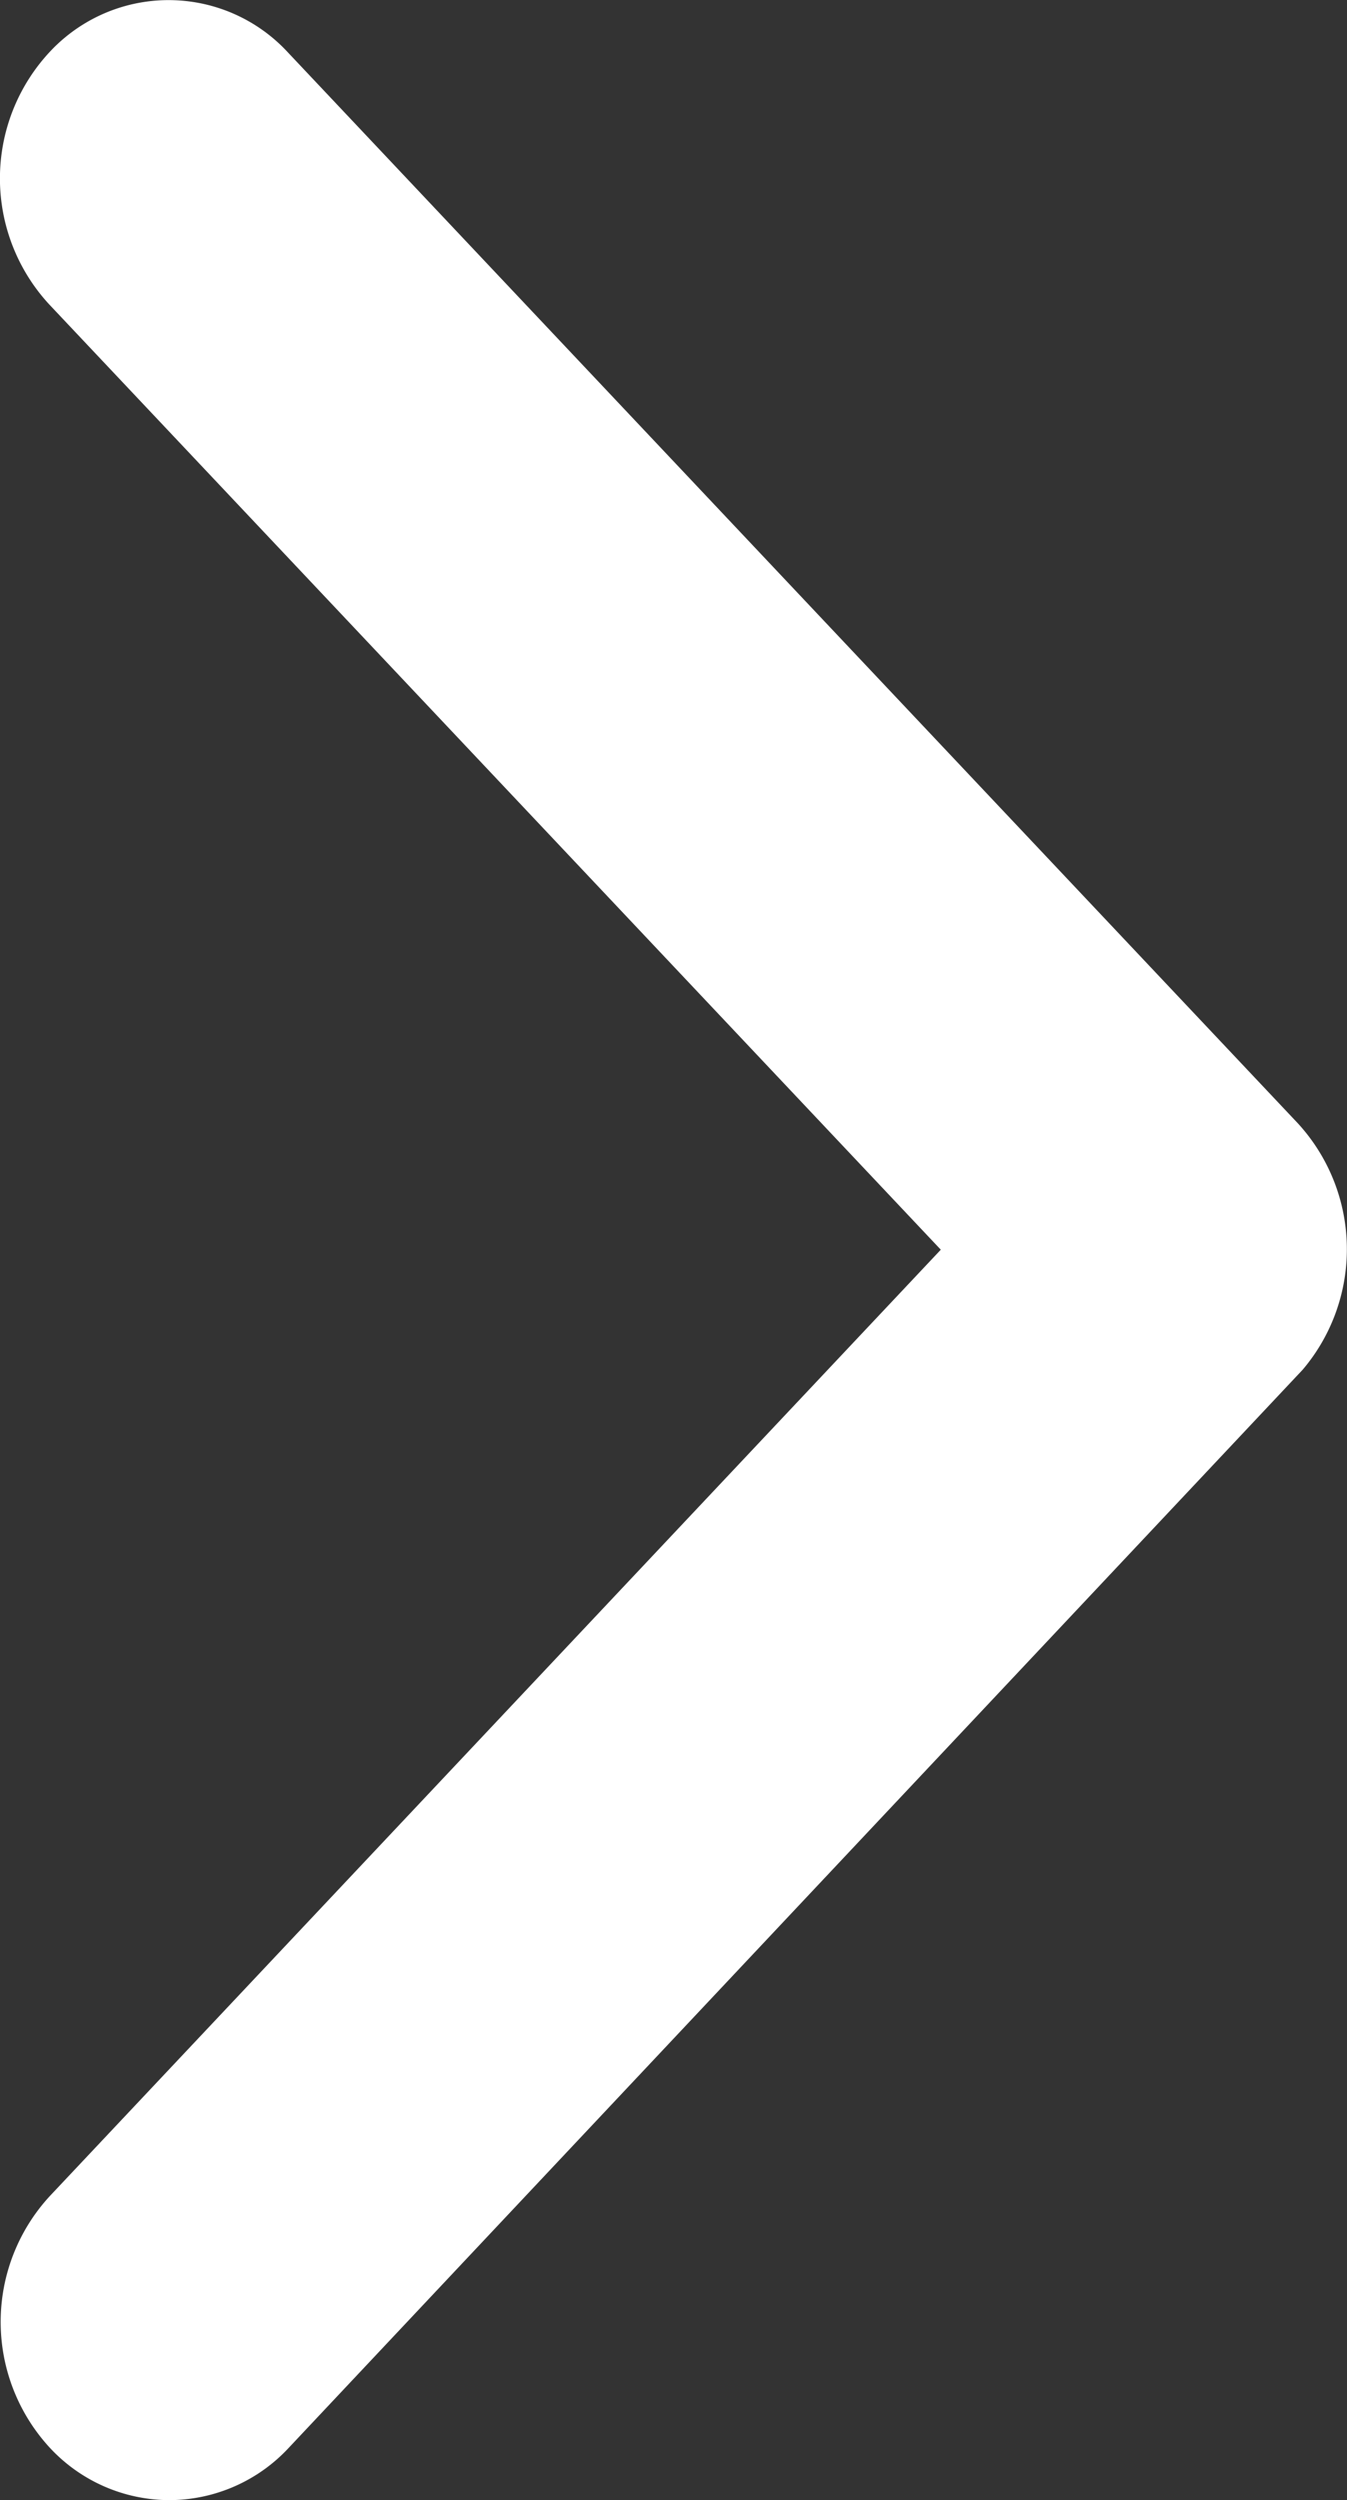 <svg xmlns="http://www.w3.org/2000/svg" width="12.936" height="23.994" viewBox="0 0 12.936 23.994">
  <rect x="0" y="0" width="12.936" height="23.994" fill="#333333" stroke="none"/>
  <g id="ios-arrow-back_copy_4" data-name="ios-arrow-back copy 4" transform="translate(12.936 -0.006) rotate(180)">
    <path id="Path" d="M-3.9,11.994l-8.561-9.071a1.781,1.781,0,0,1,0-2.421,1.559,1.559,0,0,1,2.29,0l9.7,10.279a1.787,1.787,0,0,1,.047,2.364l-9.74,10.35a1.57,1.57,0,0,1-1.145.5,1.57,1.57,0,0,1-1.145-.5,1.781,1.781,0,0,1,0-2.421Z" transform="translate(0.001 -0.006) rotate(180)" fill="white"/>
  </g>
</svg>
